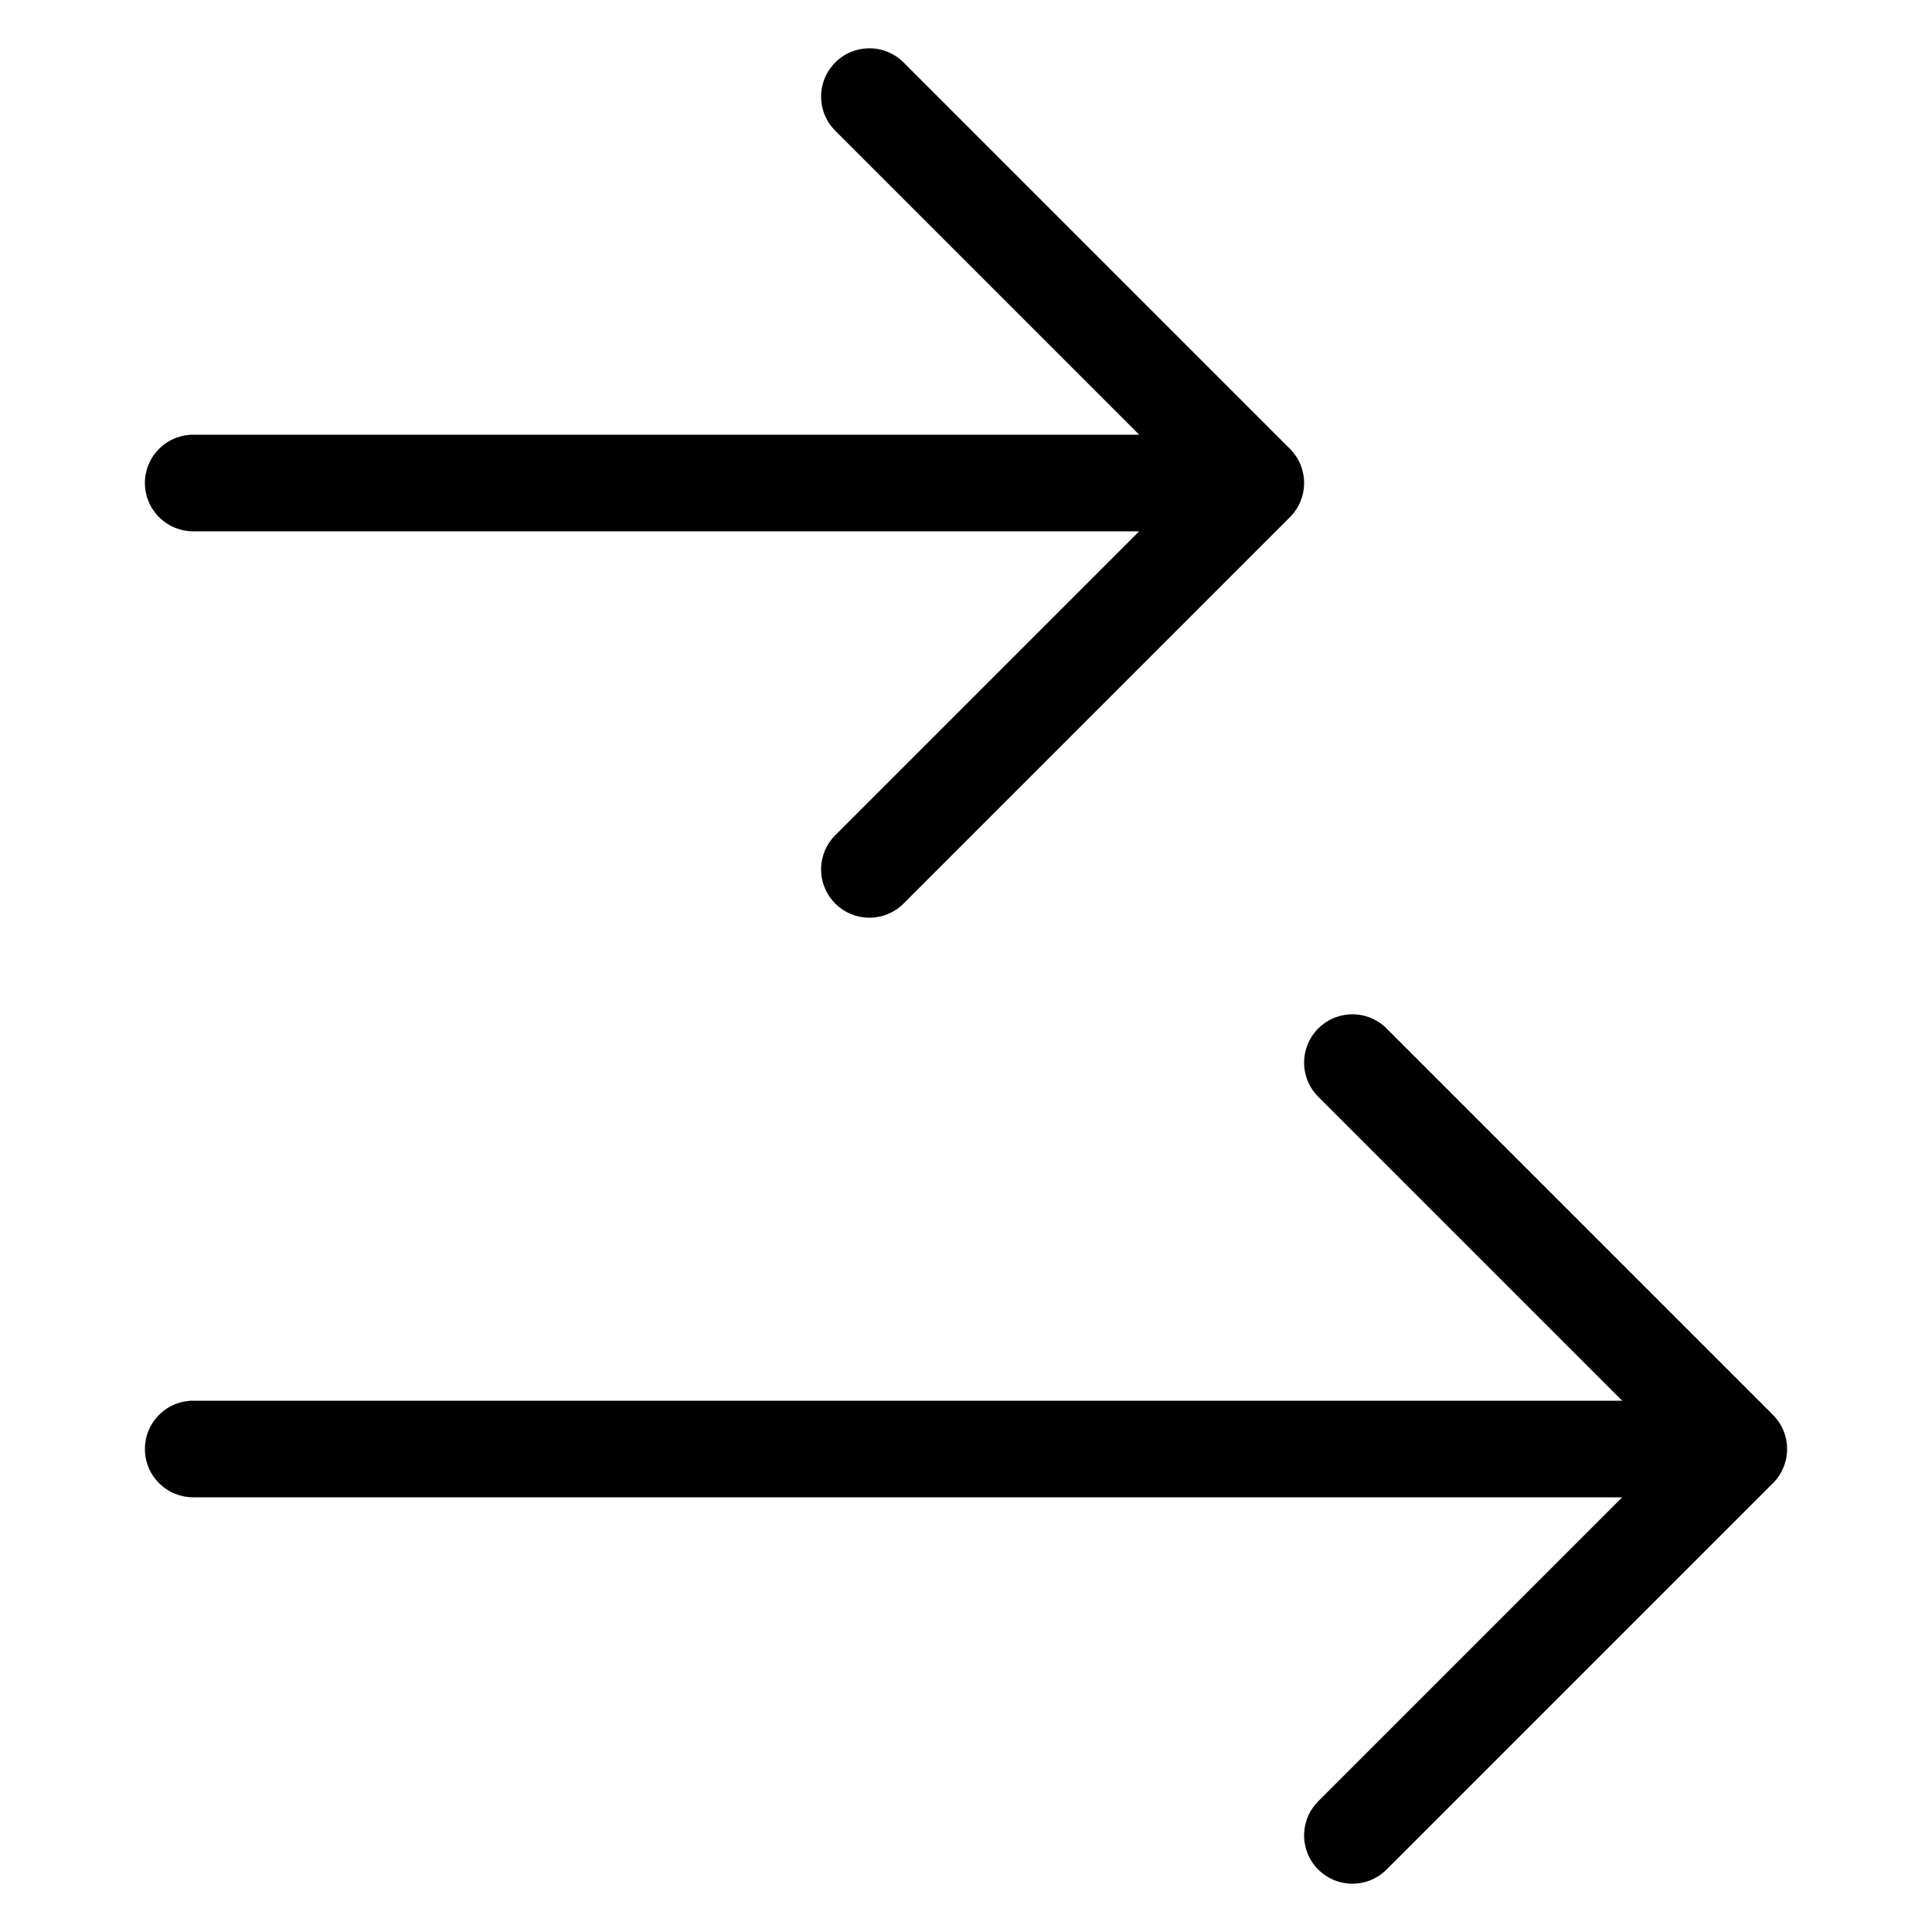 <svg width="20" height="20" viewBox="0 0 20 20" fill="none" xmlns="http://www.w3.org/2000/svg">
  <path d="M2 5H13M13 5L9 9M13 5L9 1M2 15H18M18 15L14 19M18 15L14 11" stroke="currentColor" stroke-linecap="round" stroke-linejoin="round" />
</svg>
